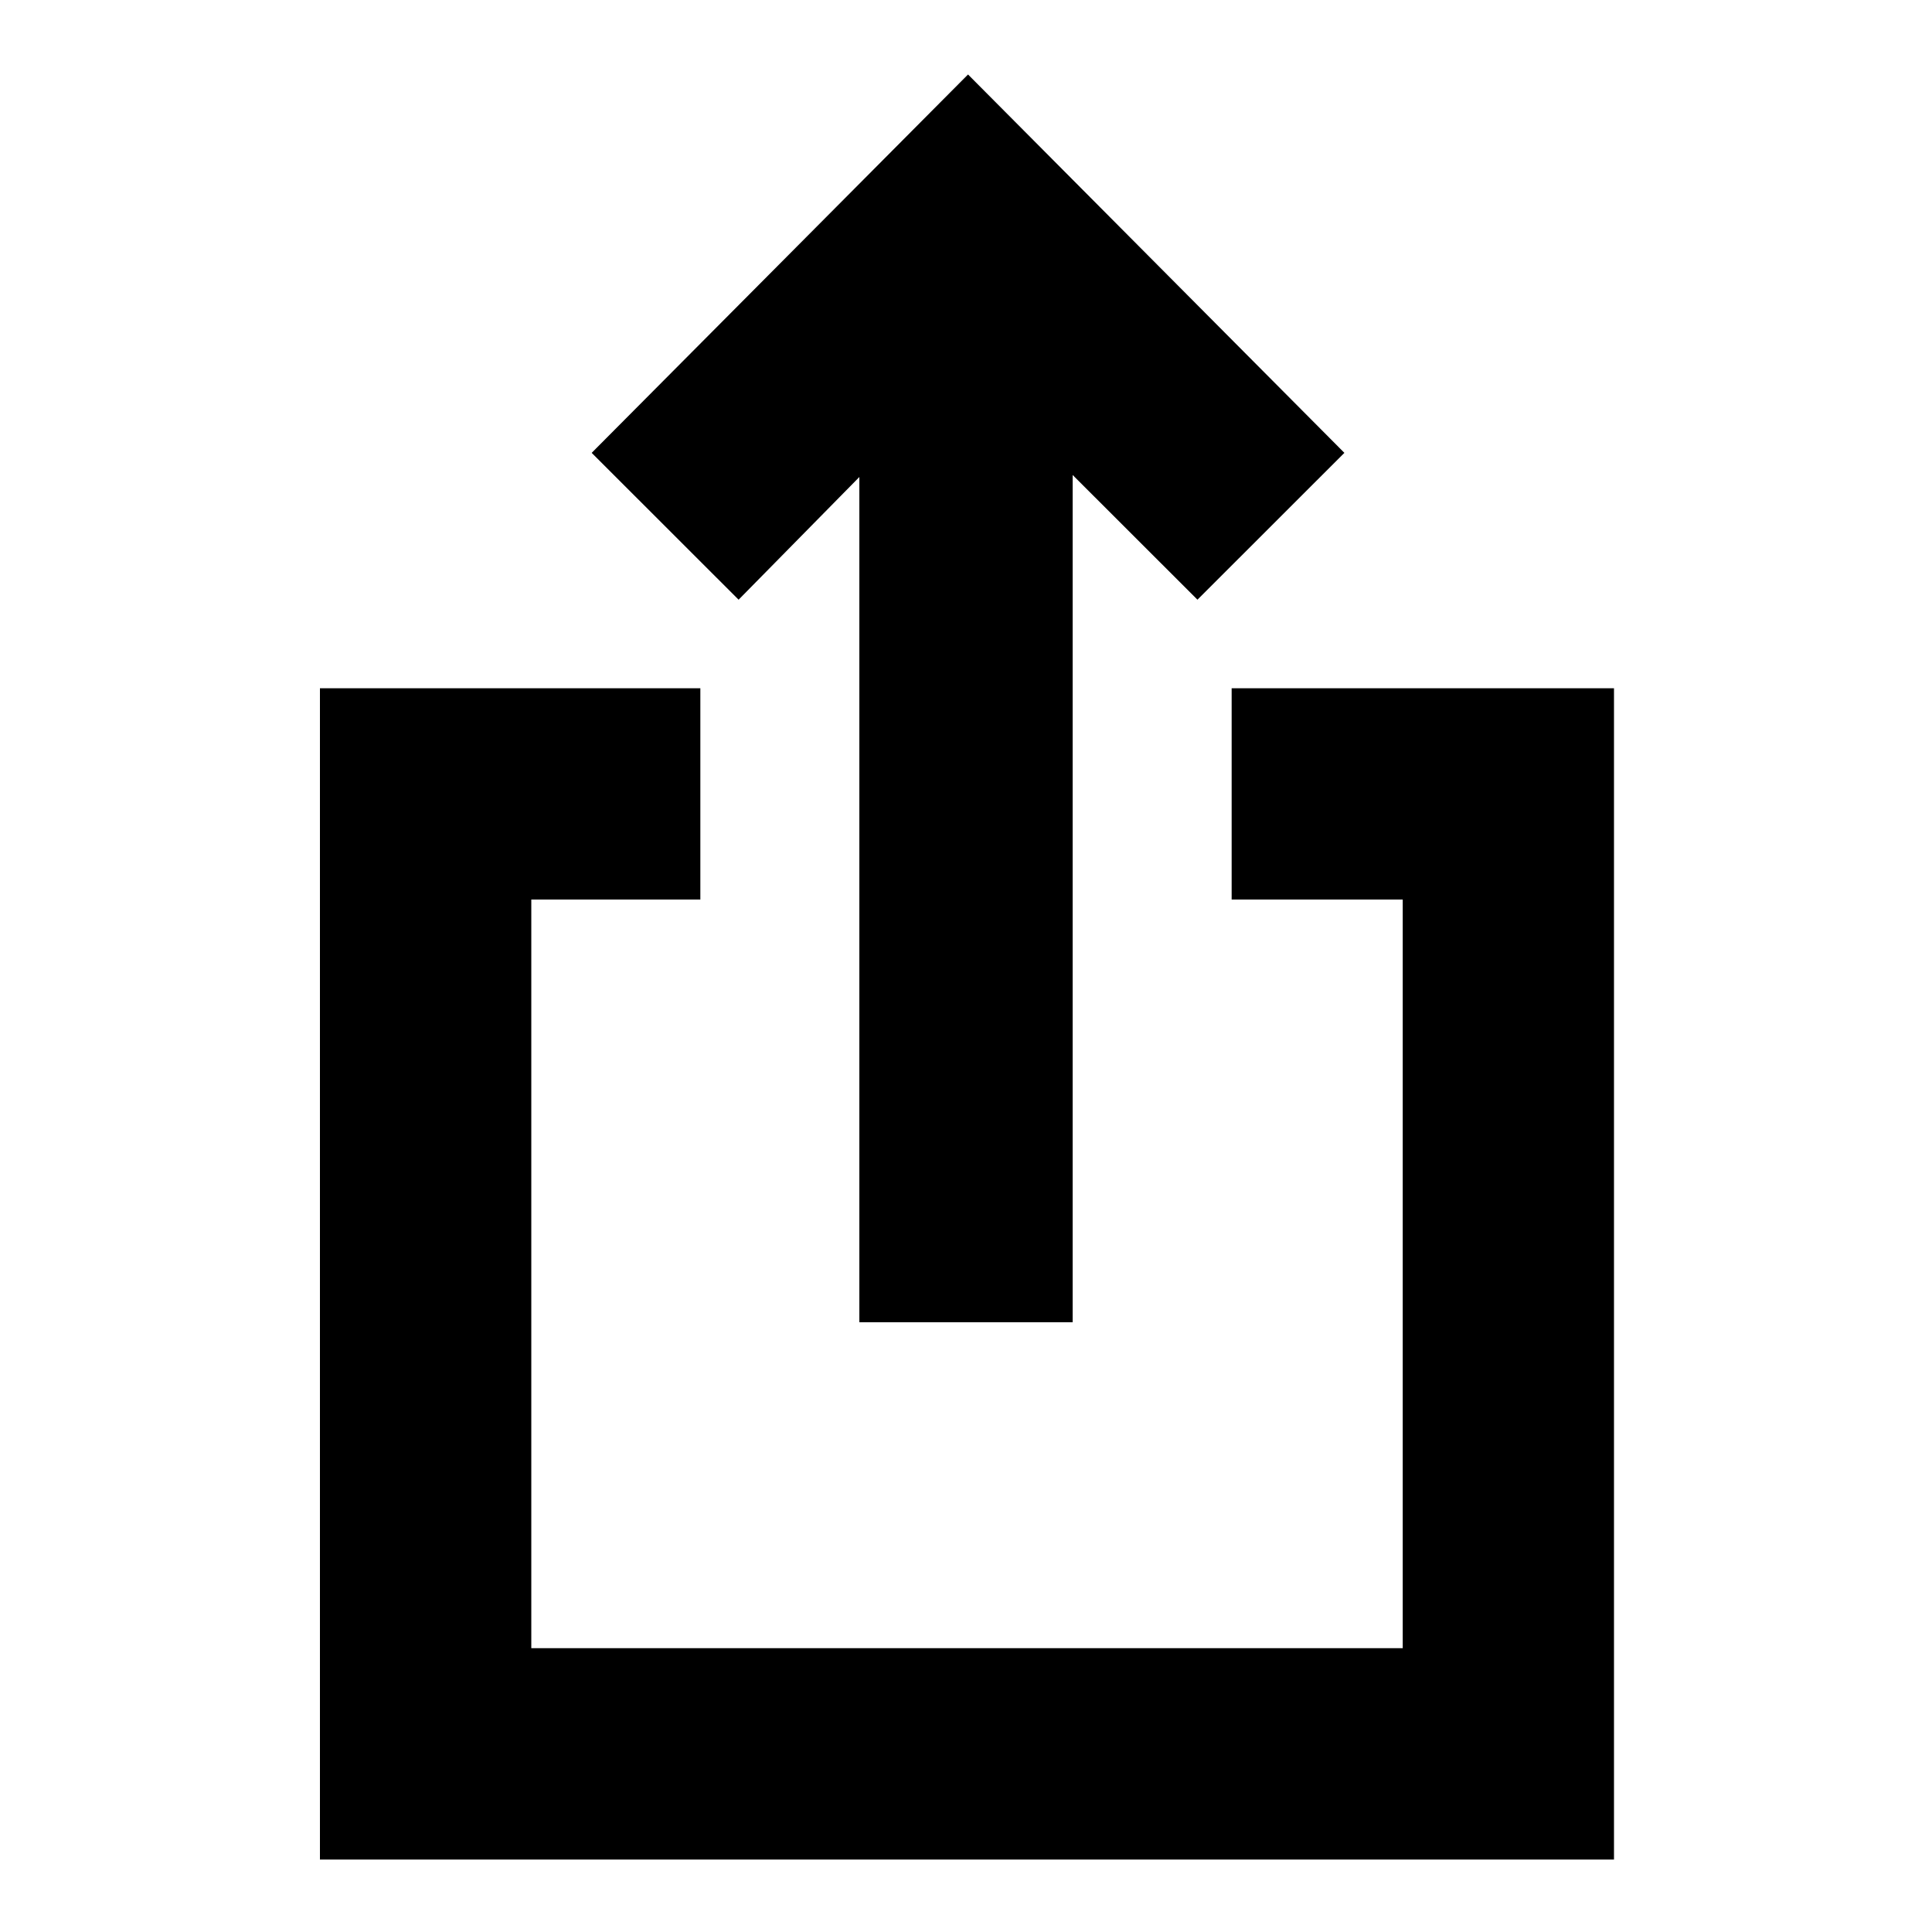 <svg xmlns="http://www.w3.org/2000/svg" height="20" width="20"><path d="M8.896 13.688V4.938L7.646 6.208L6.125 4.688L10.021 0.771L13.917 4.688L12.396 6.208L11.104 4.917V13.688ZM3.312 19.25V7.125H7.25V9.312H5.5V17.062H14.521V9.312H12.75V7.125H16.708V19.25Z"/></svg>
